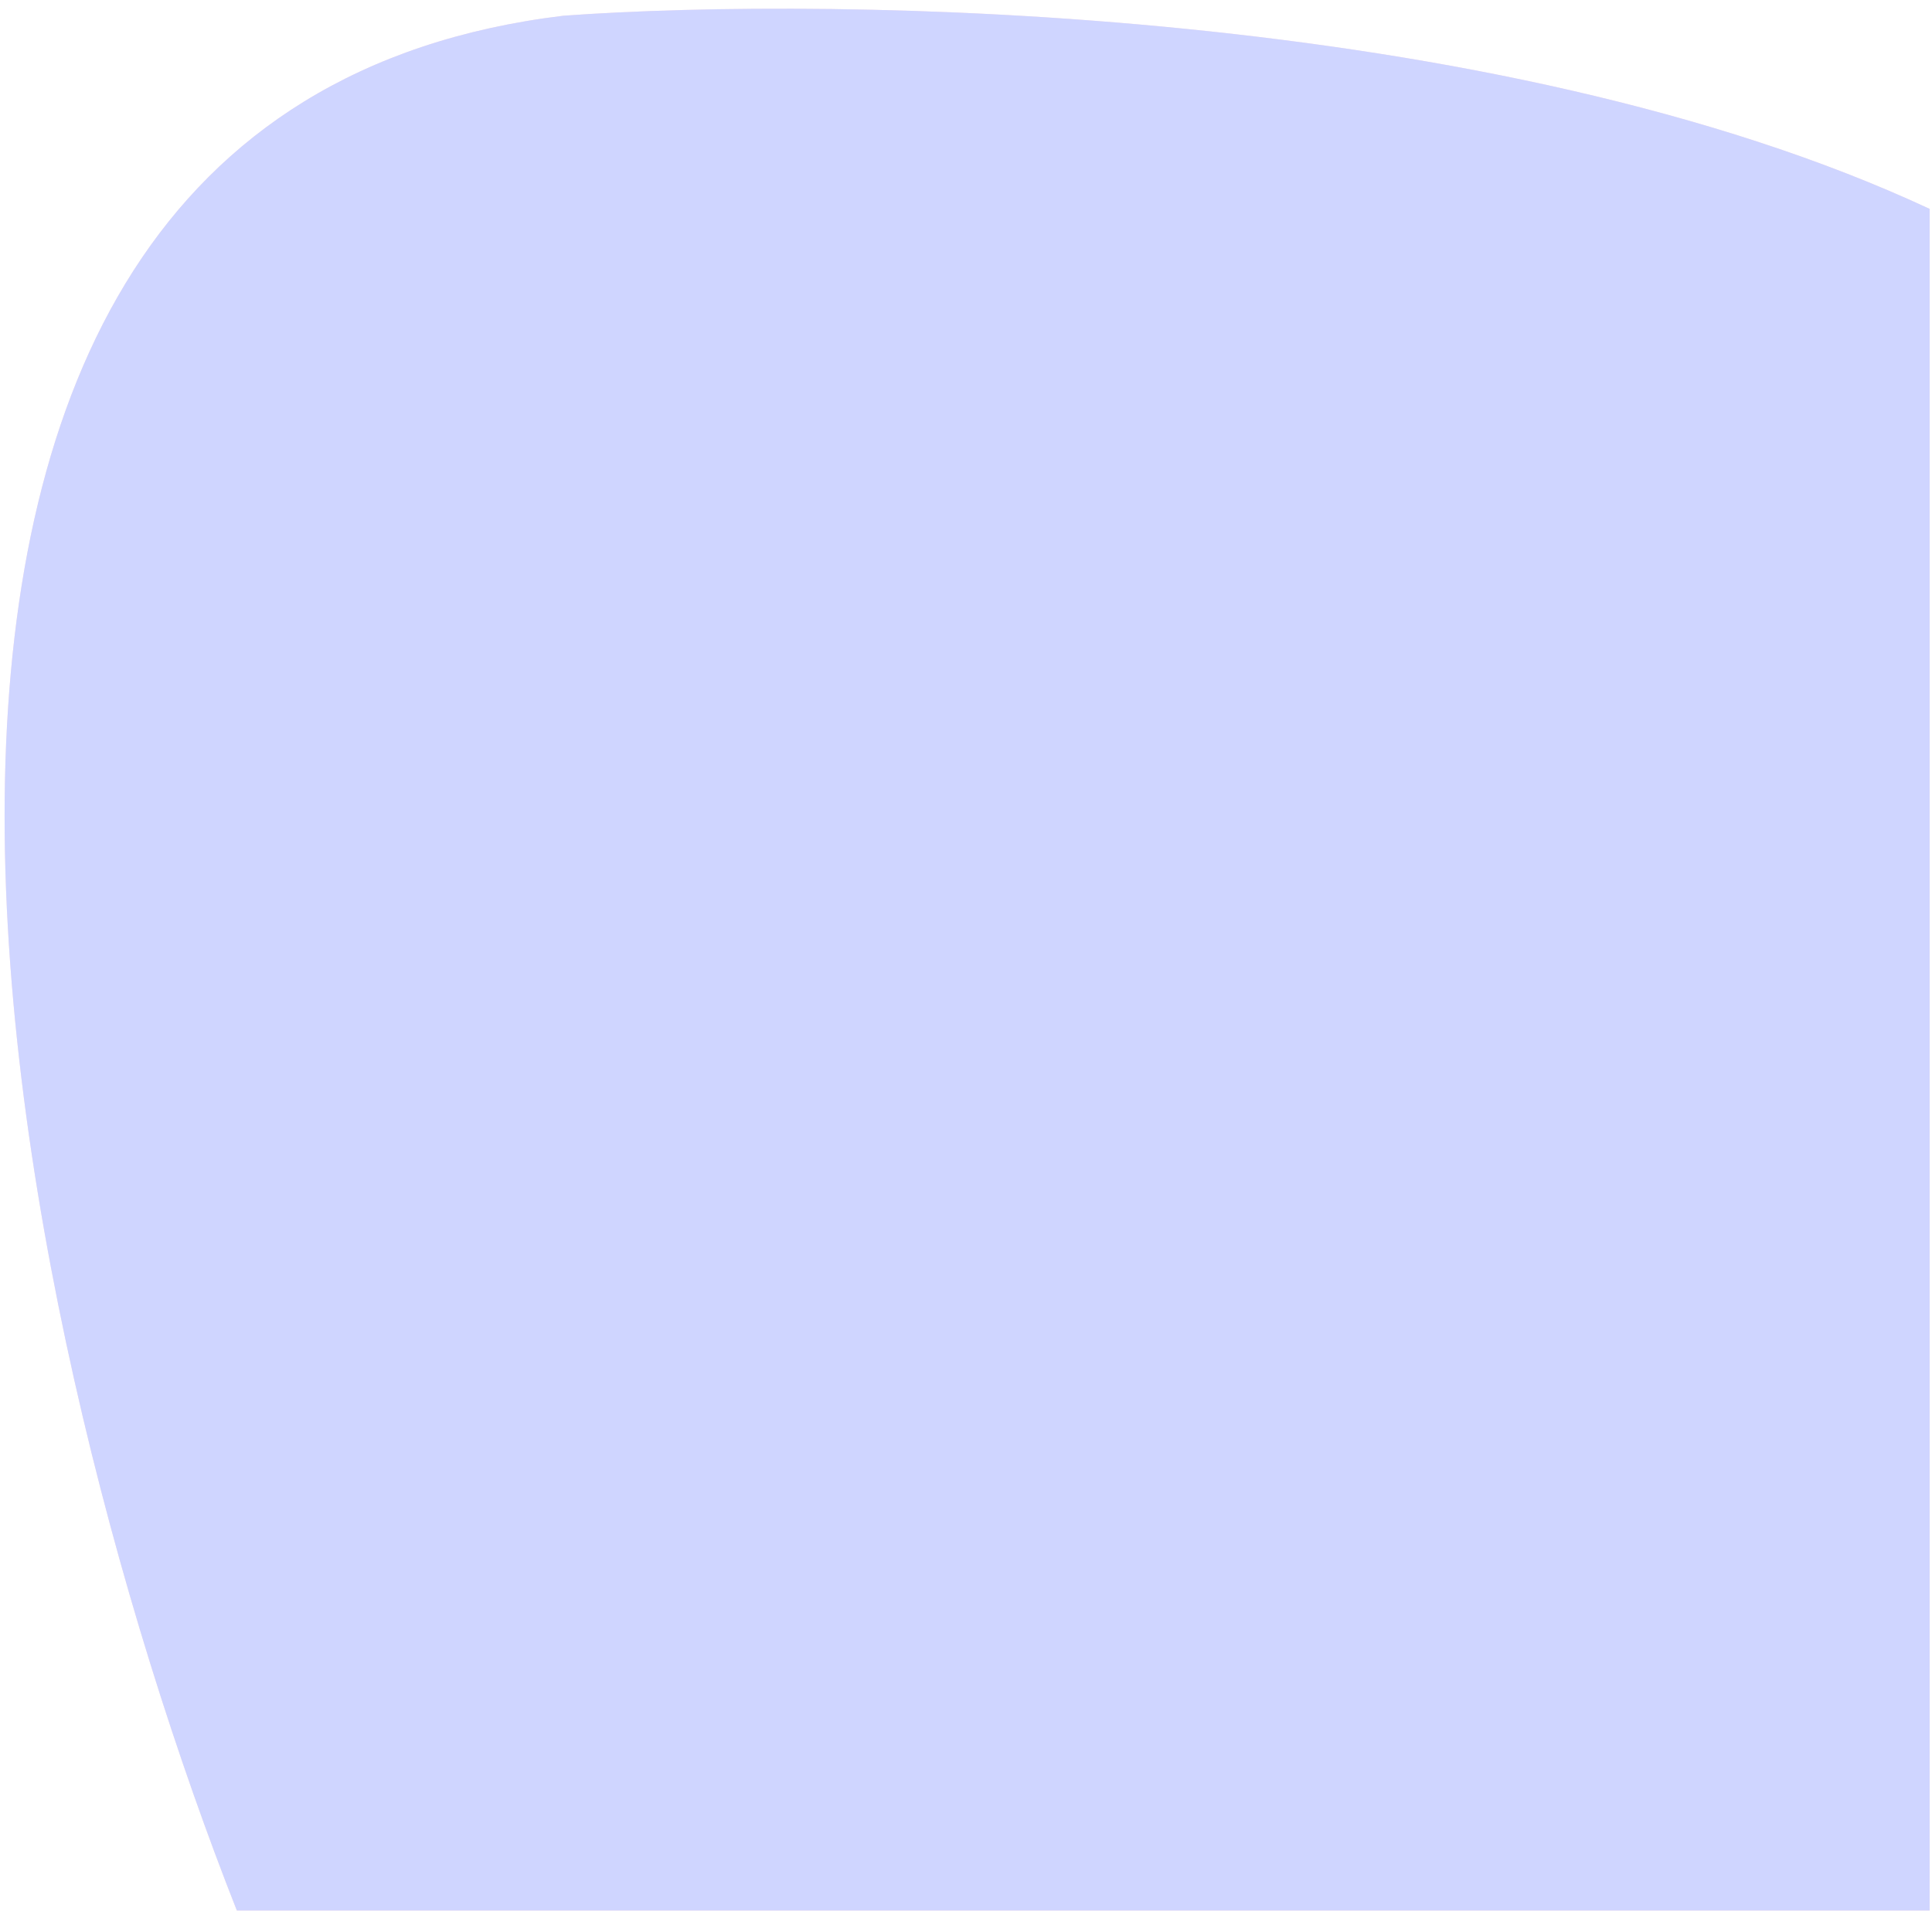 <svg width="210" height="208" viewBox="0 0 210 208" fill="none" xmlns="http://www.w3.org/2000/svg">
<path d="M25.743 207.709H209.743V22.709C162.543 0.709 91.076 -0.458 61.243 1.709C-27.957 12.509 0.41 143.542 25.743 207.709Z" fill="#FFE2E3"/>
<path d="M25.743 207.709H209.743V22.709C162.543 0.709 91.076 -0.458 61.243 1.709C-27.957 12.509 0.41 143.542 25.743 207.709Z" fill="#CFD5FF"/>
</svg>
